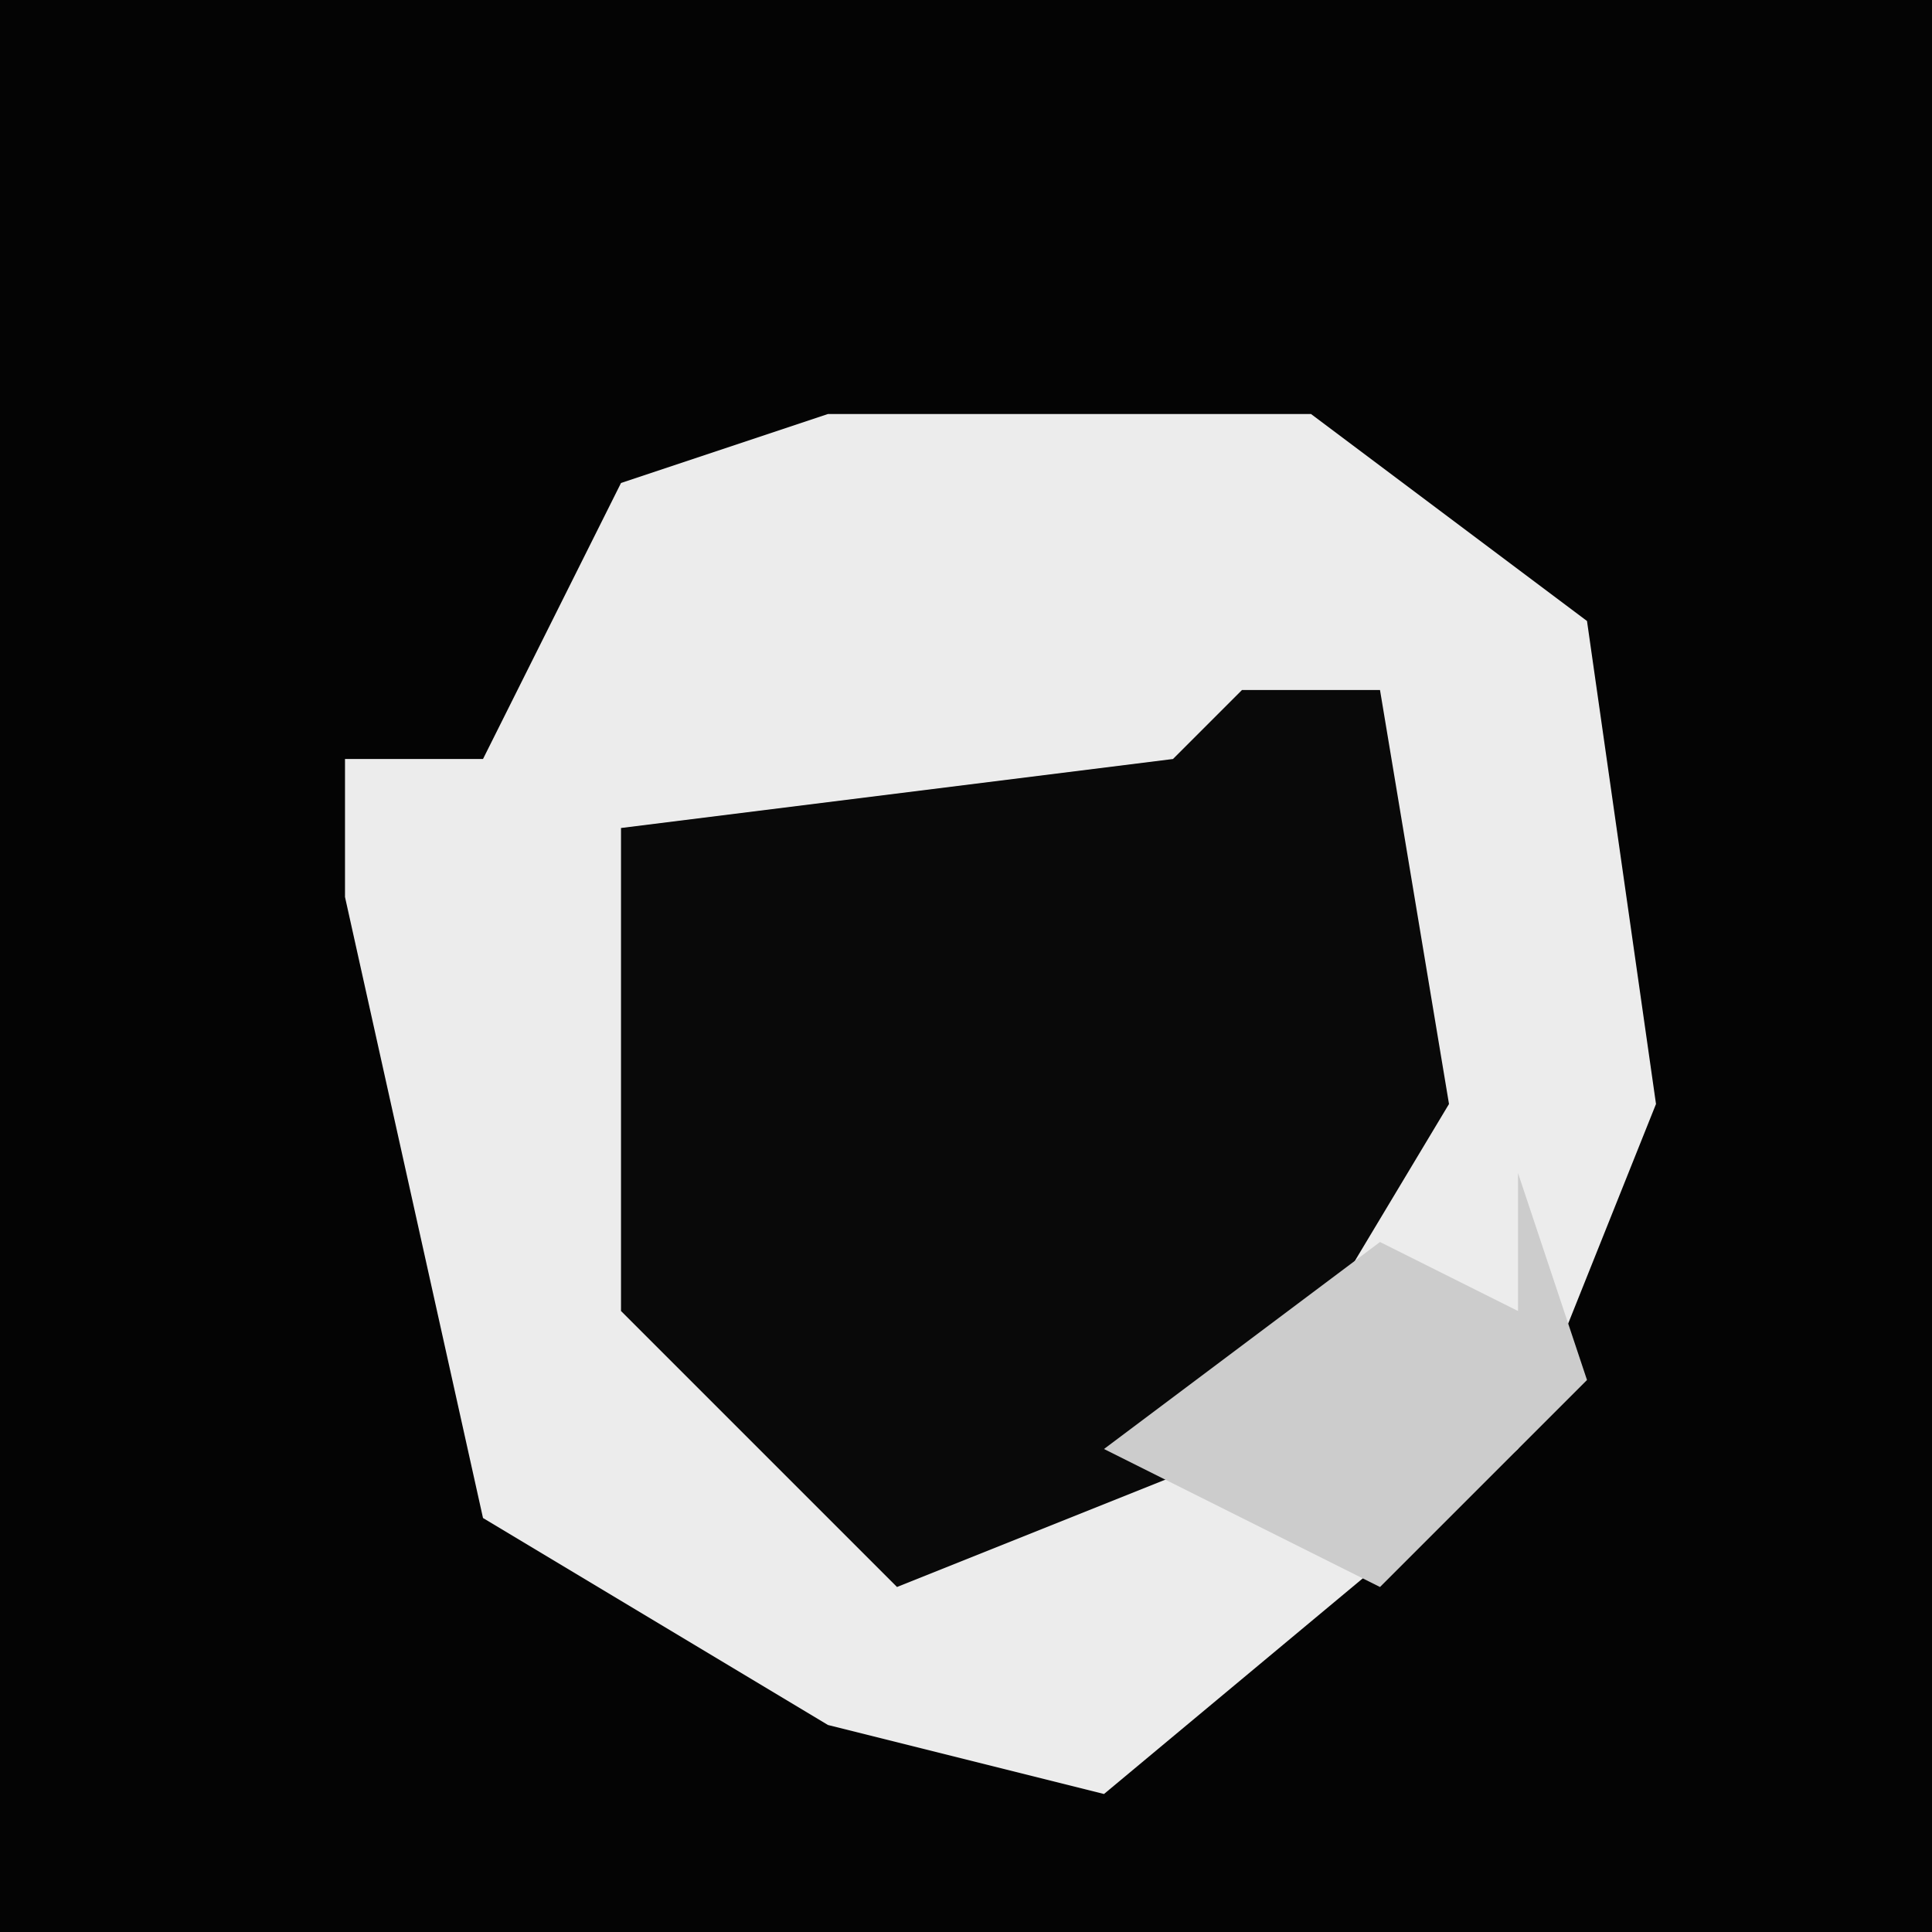<?xml version="1.0" encoding="UTF-8"?>
<svg version="1.1" xmlns="http://www.w3.org/2000/svg" width="28" height="28">
<path d="M0,0 L28,0 L28,28 L0,28 Z " fill="#040404" transform="translate(0,0)"/>
<path d="M0,0 L7,0 L11,3 L12,10 L10,15 L4,20 L0,19 L-5,16 L-7,7 L-7,5 L-5,5 L-3,1 Z " fill="#ECECEC" transform="translate(12,6)"/>
<path d="M0,0 L2,0 L3,6 L0,11 L-5,13 L-9,9 L-9,2 L-1,1 Z " fill="#090909" transform="translate(18,10)"/>
<path d="M0,0 L1,3 L-2,6 L-6,4 L-2,1 L0,2 Z " fill="#CCCCCC" transform="translate(22,17)"/>
</svg>
